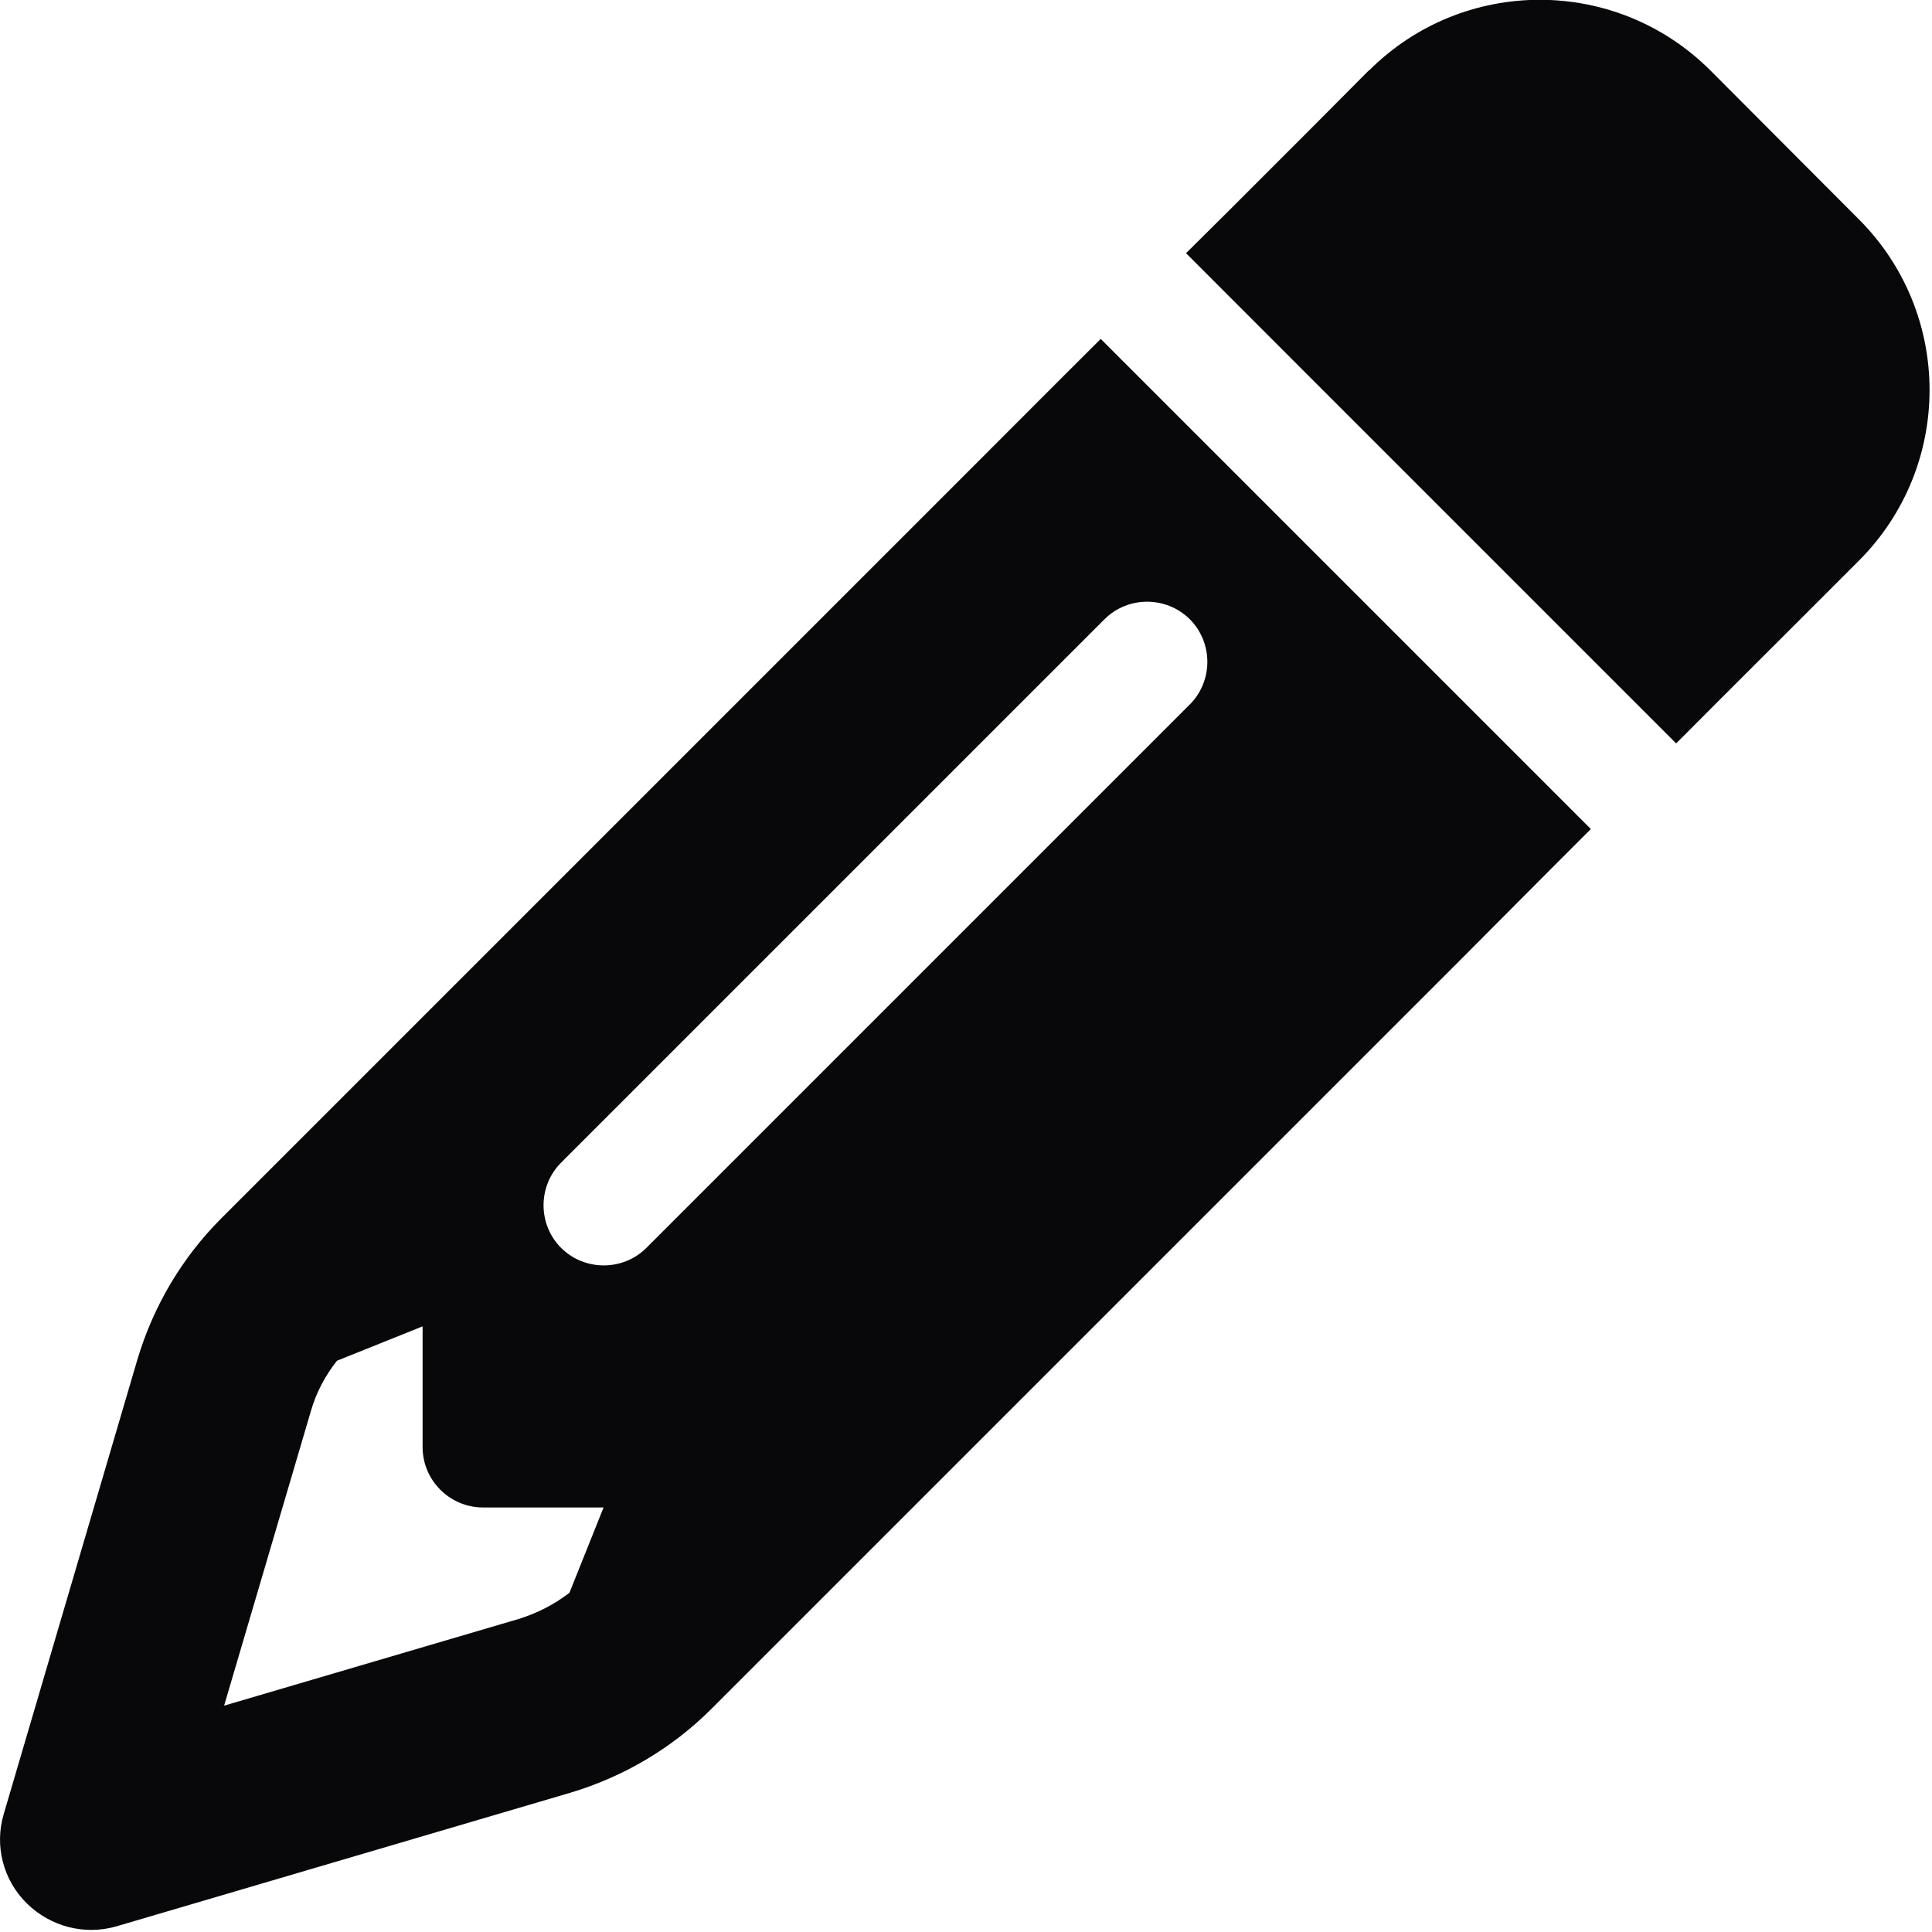 <svg width="19" height="19" viewBox="0 0 19 19" fill="none" xmlns="http://www.w3.org/2000/svg">
<g clip-path="url(#clip0_100_527)">
<path d="M15.226 8.572L15.645 8.153L14.387 6.895L12.083 4.591L10.825 3.333L10.405 3.752L9.567 4.591L2.175 11.983C1.789 12.369 1.507 12.847 1.351 13.371L0.037 17.839C-0.056 18.15 0.03 18.488 0.263 18.718C0.497 18.948 0.831 19.034 1.143 18.945L5.607 17.631C6.13 17.475 6.609 17.193 6.995 16.807L14.387 9.415L15.226 8.572ZM5.937 14.822L5.6 15.664C5.451 15.779 5.284 15.864 5.106 15.92L2.204 16.774L3.058 13.875C3.11 13.694 3.199 13.527 3.314 13.382L4.156 13.044V14.232C4.156 14.558 4.423 14.825 4.75 14.825H5.937V14.822ZM13.46 0.694L12.925 1.232L12.086 2.071L11.664 2.49L12.921 3.748L15.226 6.053L16.484 7.311L16.903 6.891L17.742 6.053L18.28 5.515C19.208 4.587 19.208 3.084 18.28 2.156L16.822 0.694C15.894 -0.234 14.391 -0.234 13.463 0.694H13.46ZM11.701 6.928L6.357 12.272C6.127 12.502 5.748 12.502 5.518 12.272C5.288 12.042 5.288 11.664 5.518 11.434L10.862 6.09C11.092 5.86 11.47 5.86 11.701 6.09C11.931 6.32 11.931 6.698 11.701 6.928Z" fill="#08080B"/>
</g>
<defs>
<clipPath id="clip0_100_527">
<rect width="19" height="19" fill="white"/>
</clipPath>
</defs>
</svg>
